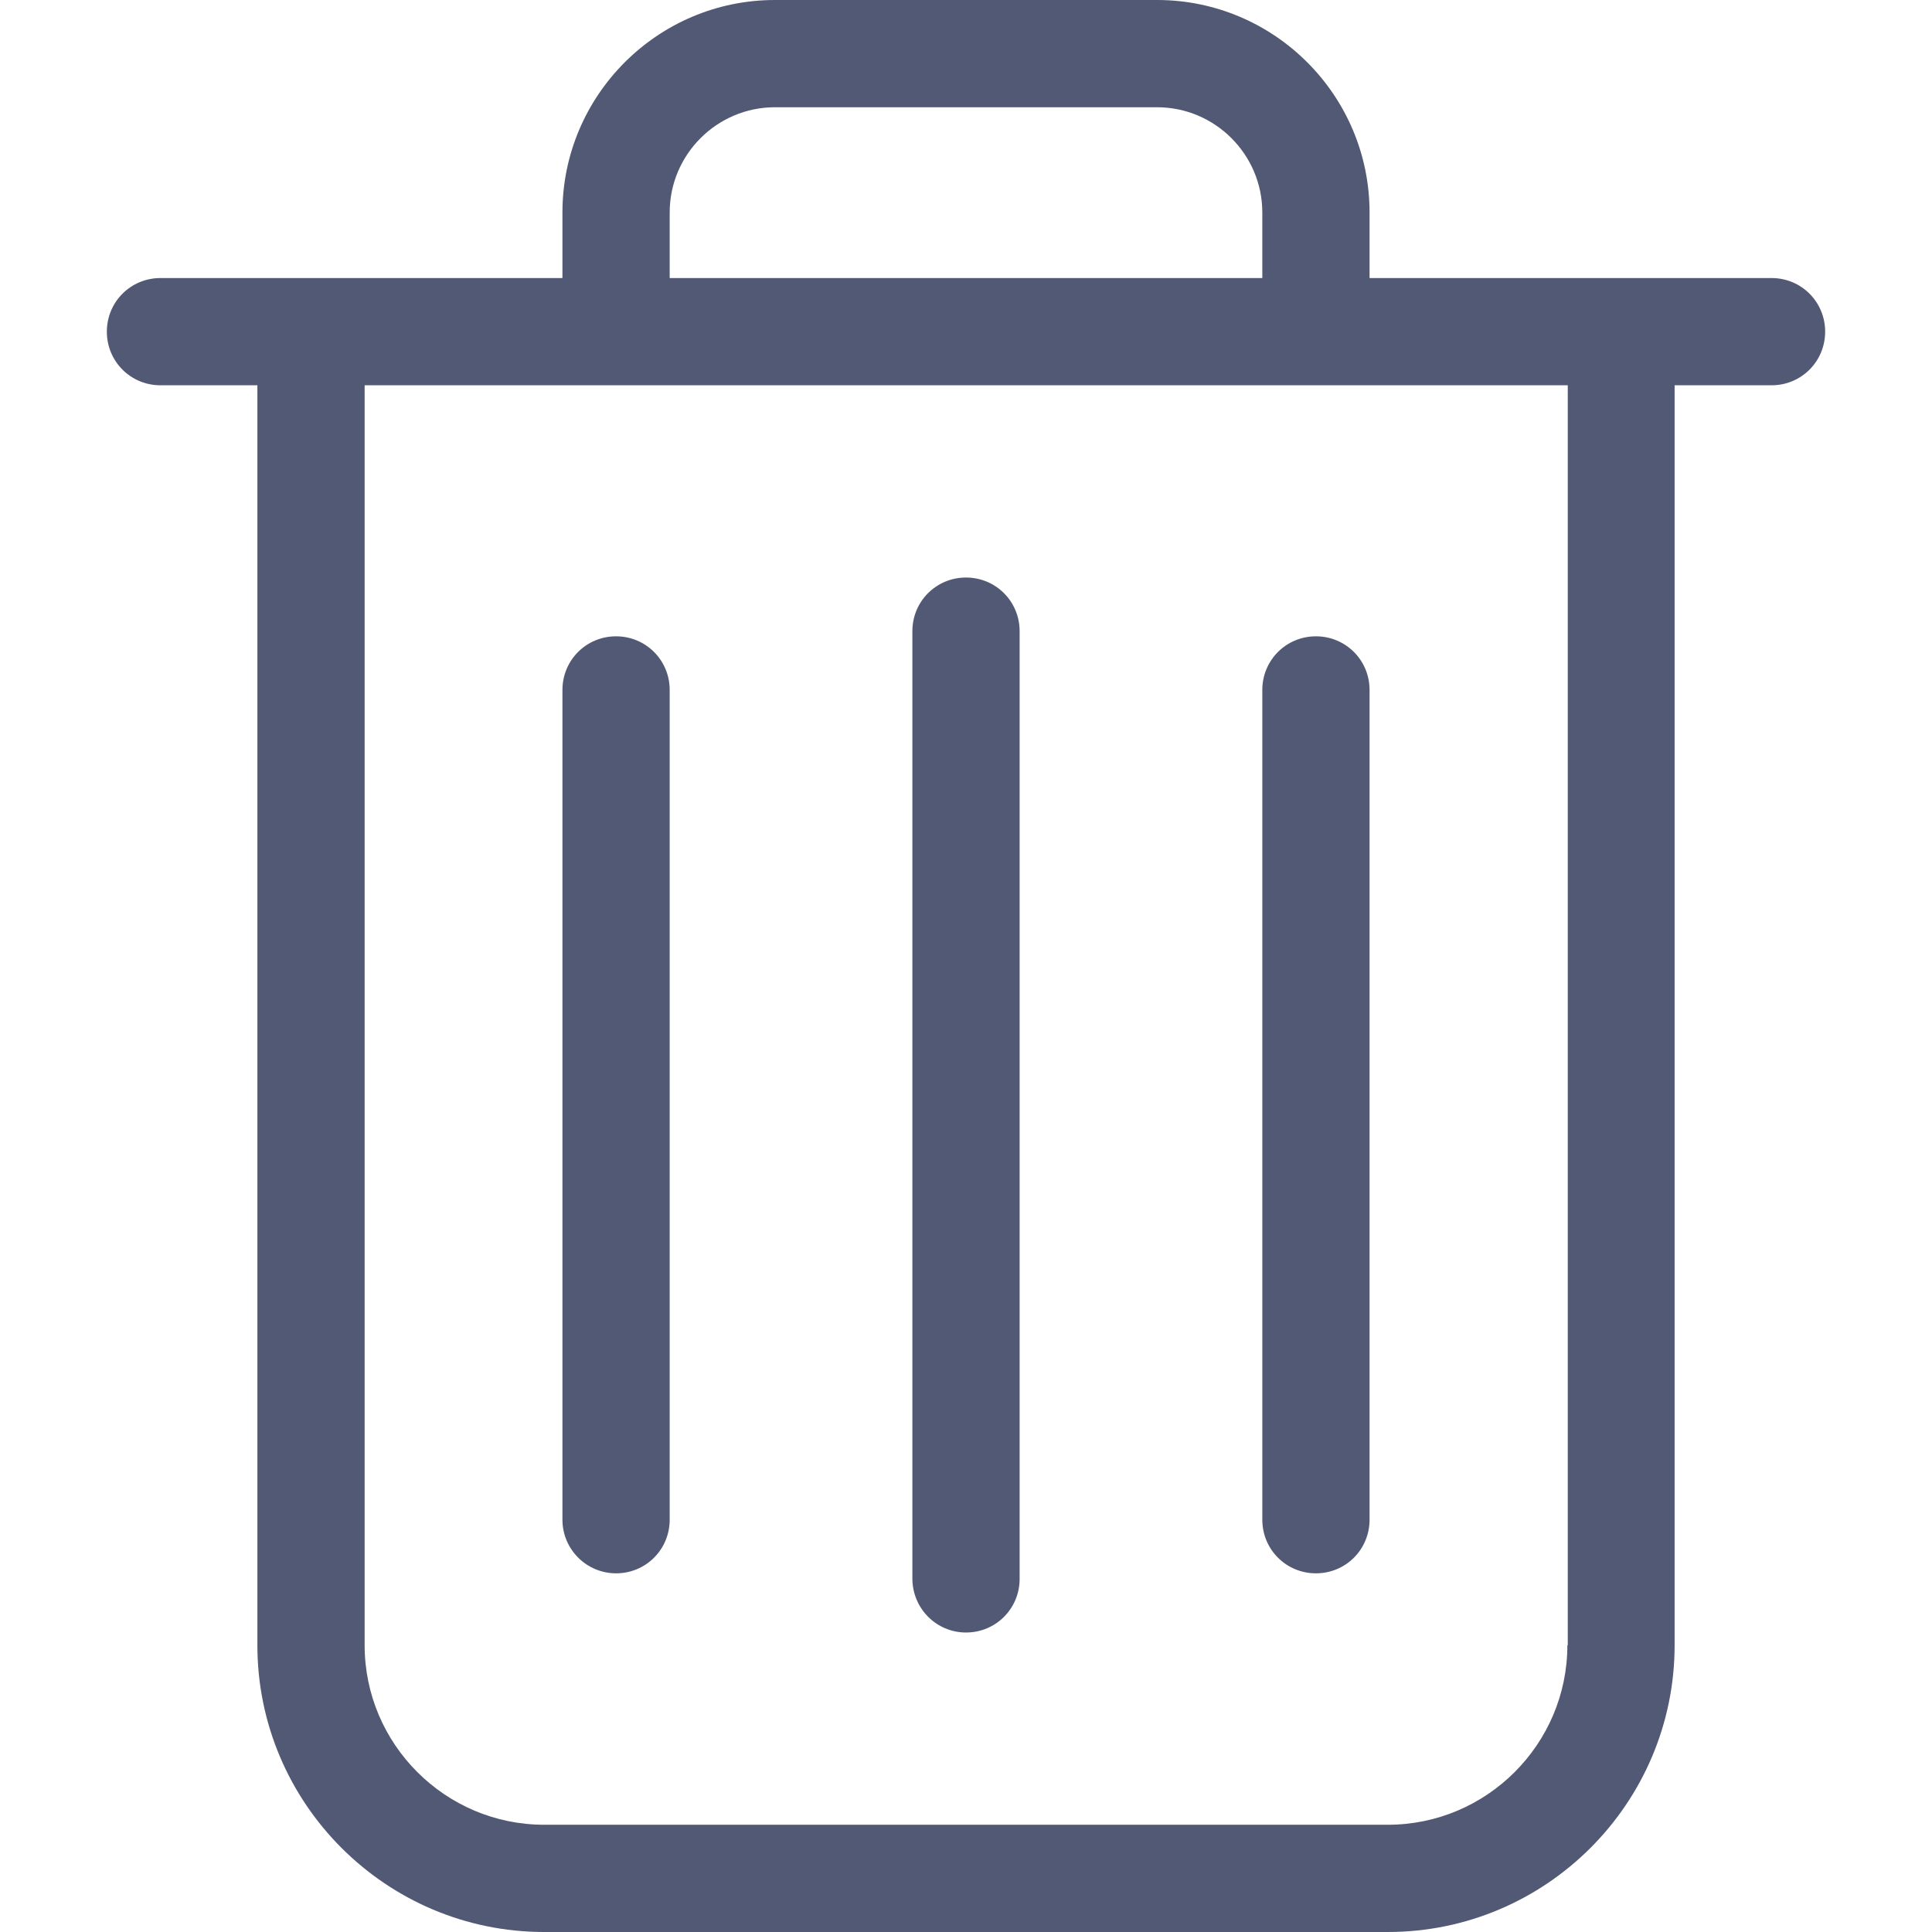 <svg xmlns="http://www.w3.org/2000/svg" xmlns:xlink="http://www.w3.org/1999/xlink" version="1.1" id="Capa_1" x="0px" y="0px" viewBox="0 0 486.4 486.4" style="enable-background:new 0 0 486.4 486.4;" xml:space="preserve">
<g>
	<path d="M446,70H344.8V53.5c0-29.5-24-53.5-53.5-53.5h-96.2c-29.5,0-53.5,24-53.5,53.5V70H40.4c-7.5,0-13.5,6-13.5,13.5    S32.9,97,40.4,97h24.4v317.2c0,39.8,32.4,72.2,72.2,72.2h212.4c39.8,0,72.2-32.4,72.2-72.2V97H446c7.5,0,13.5-6,13.5-13.5    S453.5,70,446,70z M168.6,53.5c0-14.6,11.9-26.5,26.5-26.5h96.2c14.6,0,26.5,11.9,26.5,26.5V70H168.6V53.5z M394.6,414.2    c0,24.9-20.3,45.2-45.2,45.2H137c-24.9,0-45.2-20.3-45.2-45.2V97h302.9v317.2H394.6z" fill="#515974"/>
	<path d="M243.2,411c7.5,0,13.5-6,13.5-13.5V158.9c0-7.5-6-13.5-13.5-13.5s-13.5,6-13.5,13.5v238.5    C229.7,404.9,235.7,411,243.2,411z" fill="#515974"/>
	<path d="M155.1,396.1c7.5,0,13.5-6,13.5-13.5V173.7c0-7.5-6-13.5-13.5-13.5s-13.5,6-13.5,13.5v208.9    C141.6,390.1,147.7,396.1,155.1,396.1z" fill="#515974"/>
	<path d="M331.3,396.1c7.5,0,13.5-6,13.5-13.5V173.7c0-7.5-6-13.5-13.5-13.5s-13.5,6-13.5,13.5v208.9    C317.8,390.1,323.8,396.1,331.3,396.1z" fill="#515974"/>
</g>
</svg>
